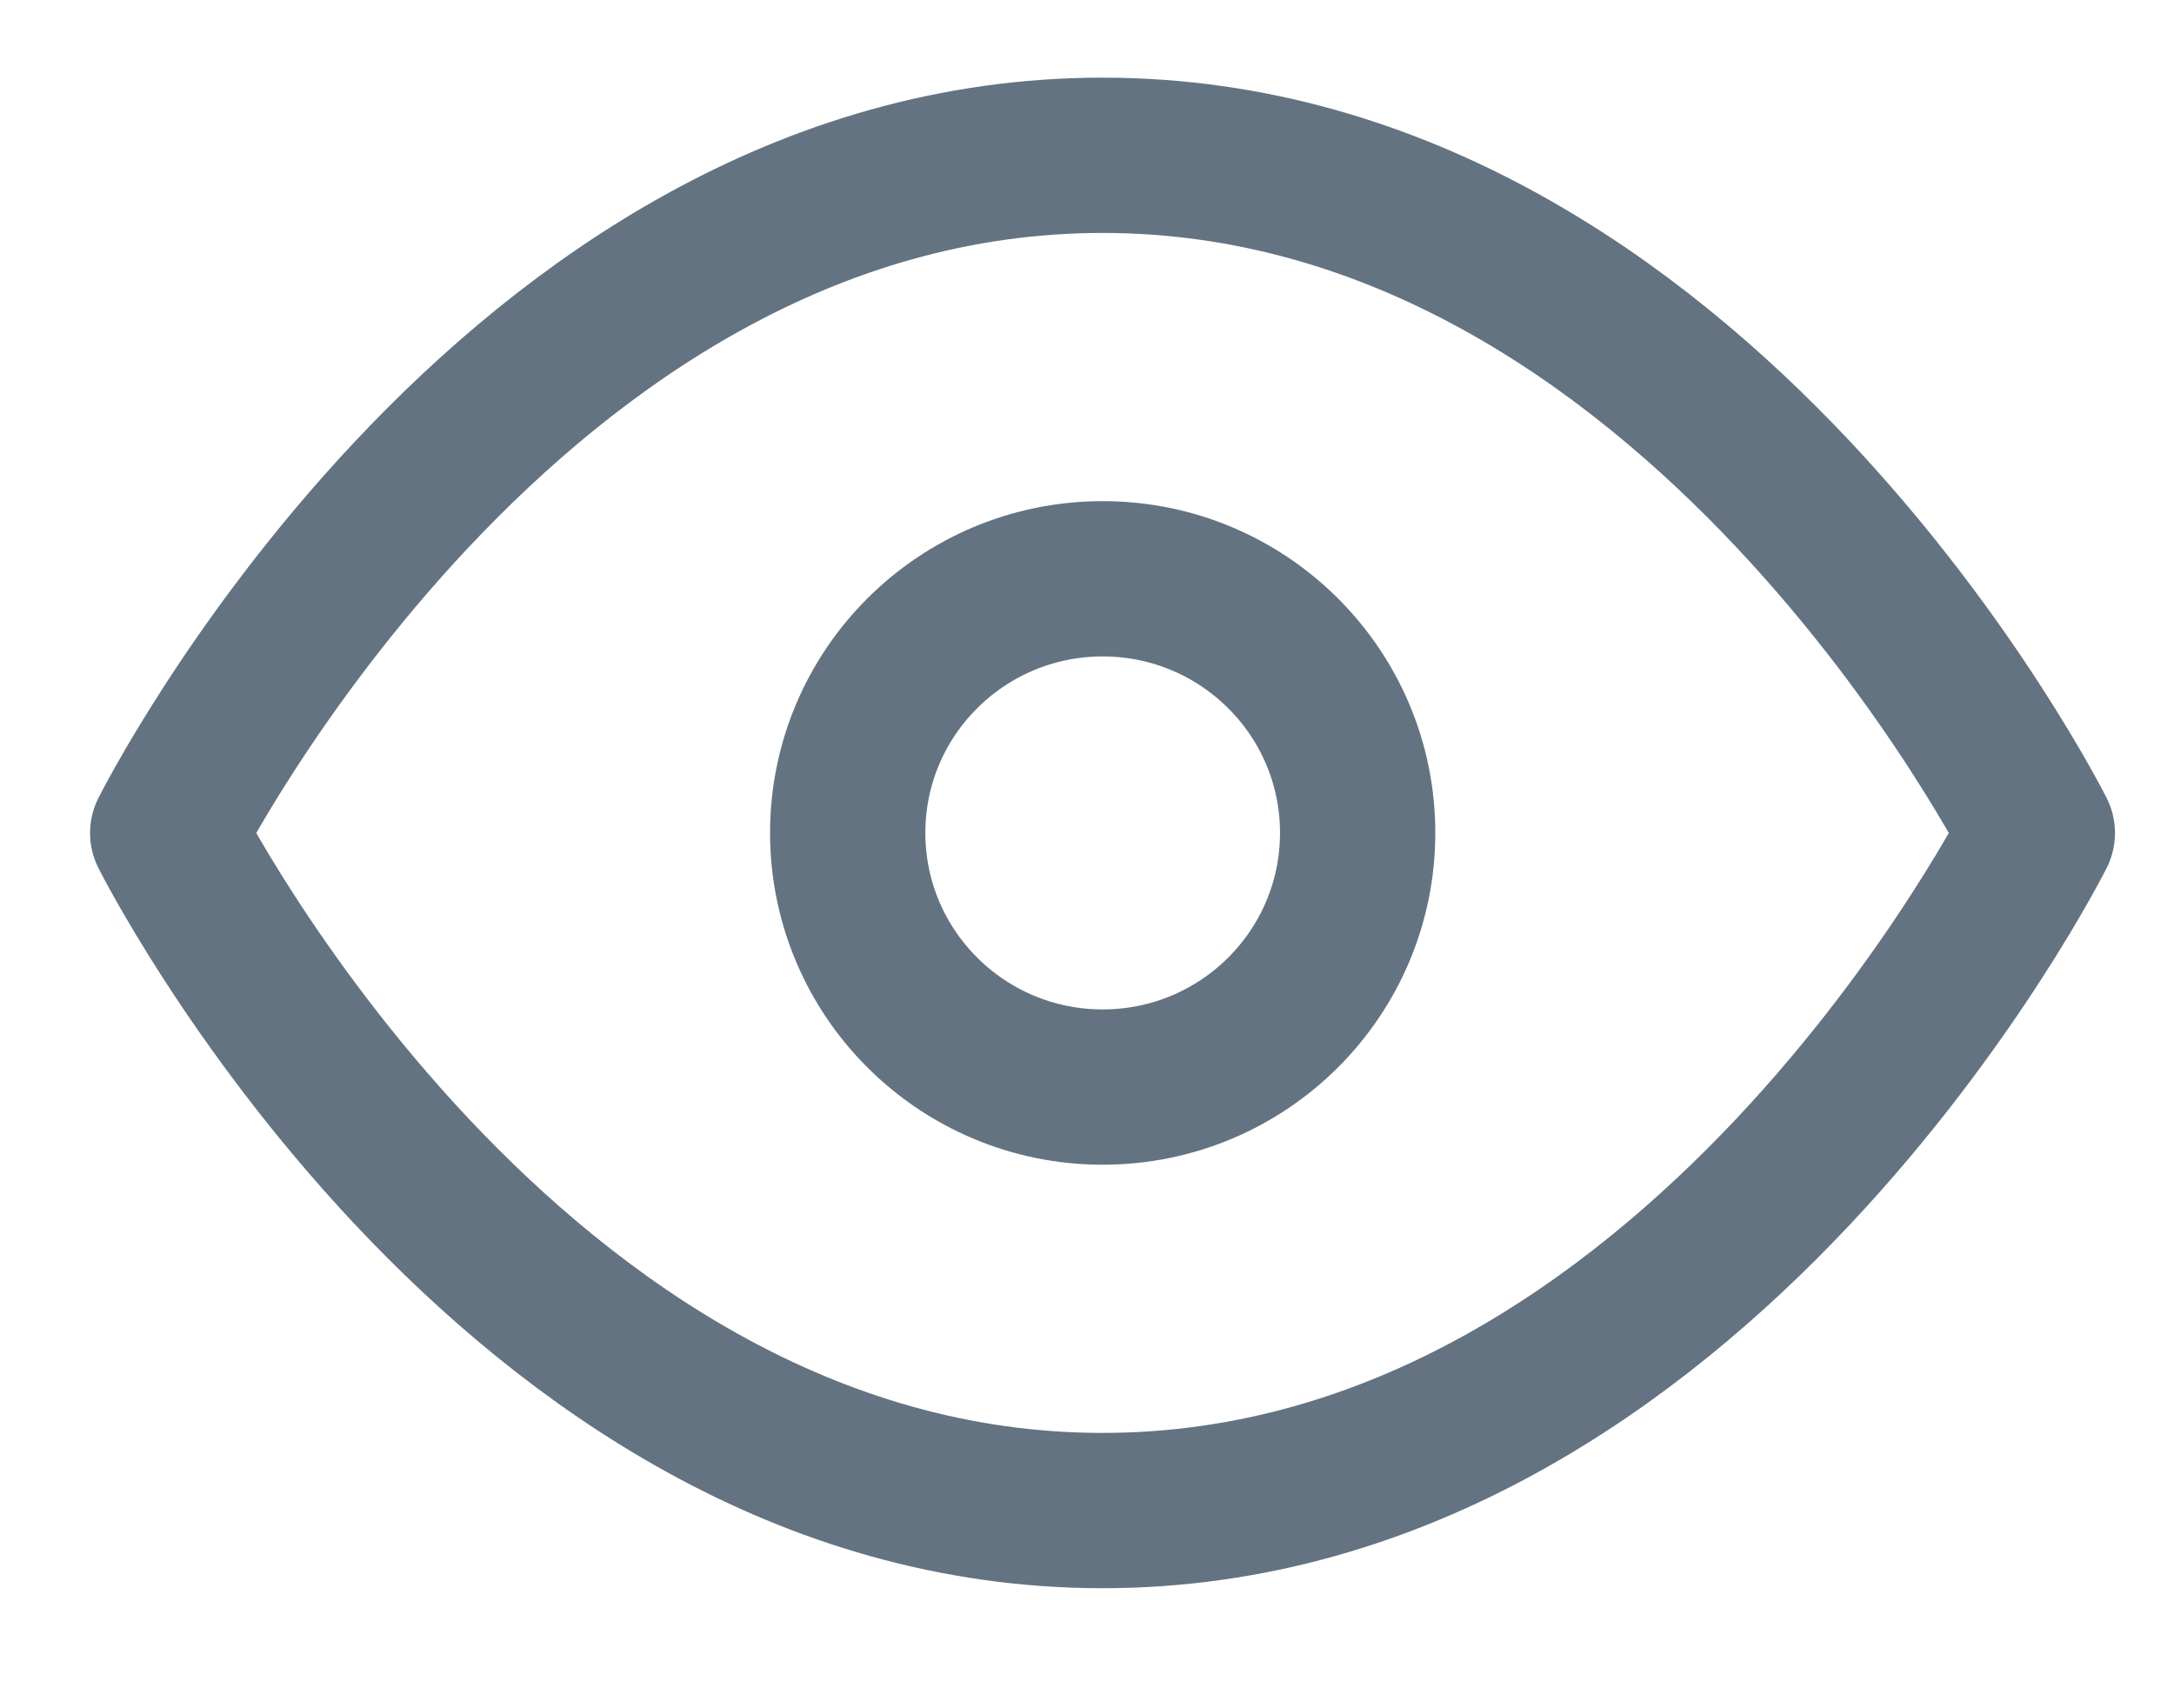 <svg width="14" height="11" viewBox="0 0 14 11" fill="none" xmlns="http://www.w3.org/2000/svg">
<path d="M1.08 5.364C1.08 5.364 3.269 1 7.1 1C10.931 1 13.12 5.364 13.12 5.364C13.12 5.364 10.931 9.727 7.1 9.727C3.269 9.727 1.08 5.364 1.08 5.364Z" stroke="#637381" stroke-linecap="round" stroke-linejoin="round"/>
<path d="M7.101 7C8.008 7 8.743 6.267 8.743 5.363C8.743 4.46 8.008 3.727 7.101 3.727C6.194 3.727 5.459 4.46 5.459 5.363C5.459 6.267 6.194 7 7.101 7Z" stroke="#637381" stroke-linecap="round" stroke-linejoin="round"/>
</svg>
